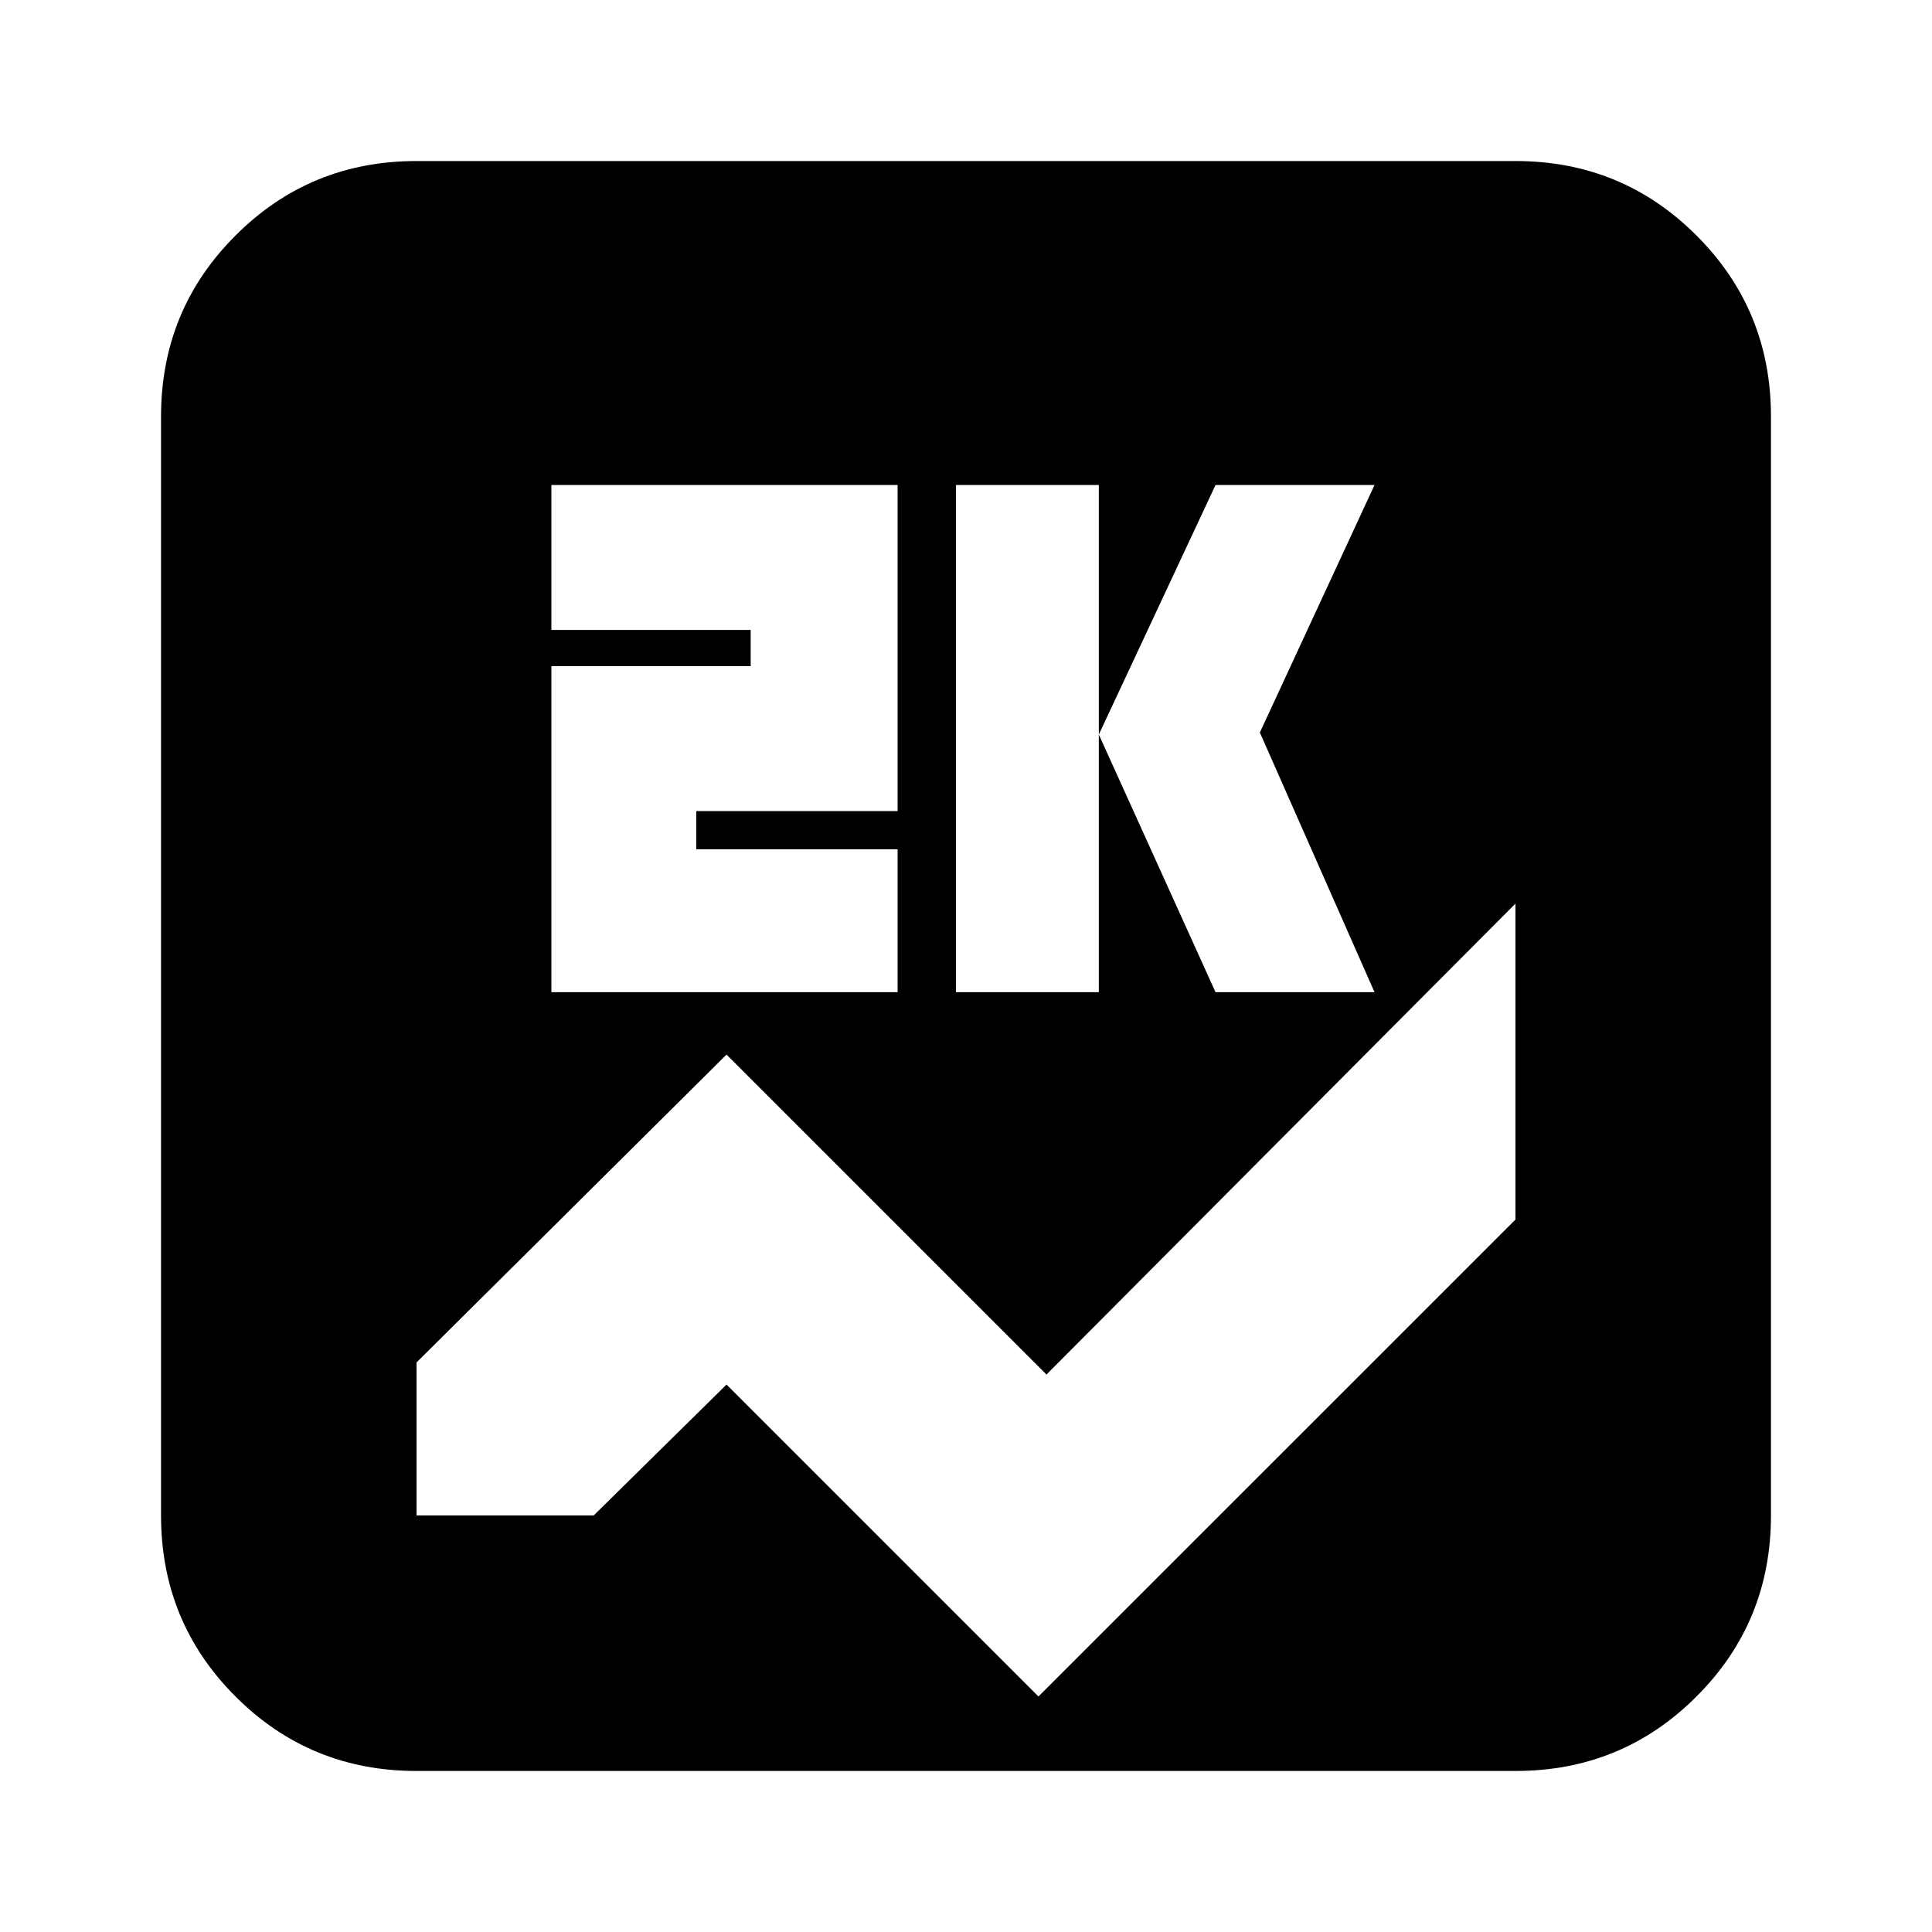 <svg xmlns="http://www.w3.org/2000/svg" height="20" width="20"><path d="M4.312 18.333Q3.208 18.333 2.438 17.562Q1.667 16.792 1.667 15.688V4.312Q1.667 3.208 2.438 2.438Q3.208 1.667 4.312 1.667H15.688Q16.792 1.667 17.562 2.438Q18.333 3.208 18.333 4.312V15.688Q18.333 16.792 17.562 17.562Q16.792 18.333 15.688 18.333ZM9.896 10.271H11.375V5.021H9.896ZM12.583 10.271H14.229L13.042 7.583L14.229 5.021H12.583L11.375 7.604ZM5.708 10.271H9.292V8.792H7.208V8.396H9.292V5.021H5.708V6.521H7.771V6.896H5.708ZM15.688 12.625V9.354L10.833 14.229L7.521 10.917L4.312 14.104V15.688H6.146L7.521 14.333L10.75 17.562Z"/></svg>